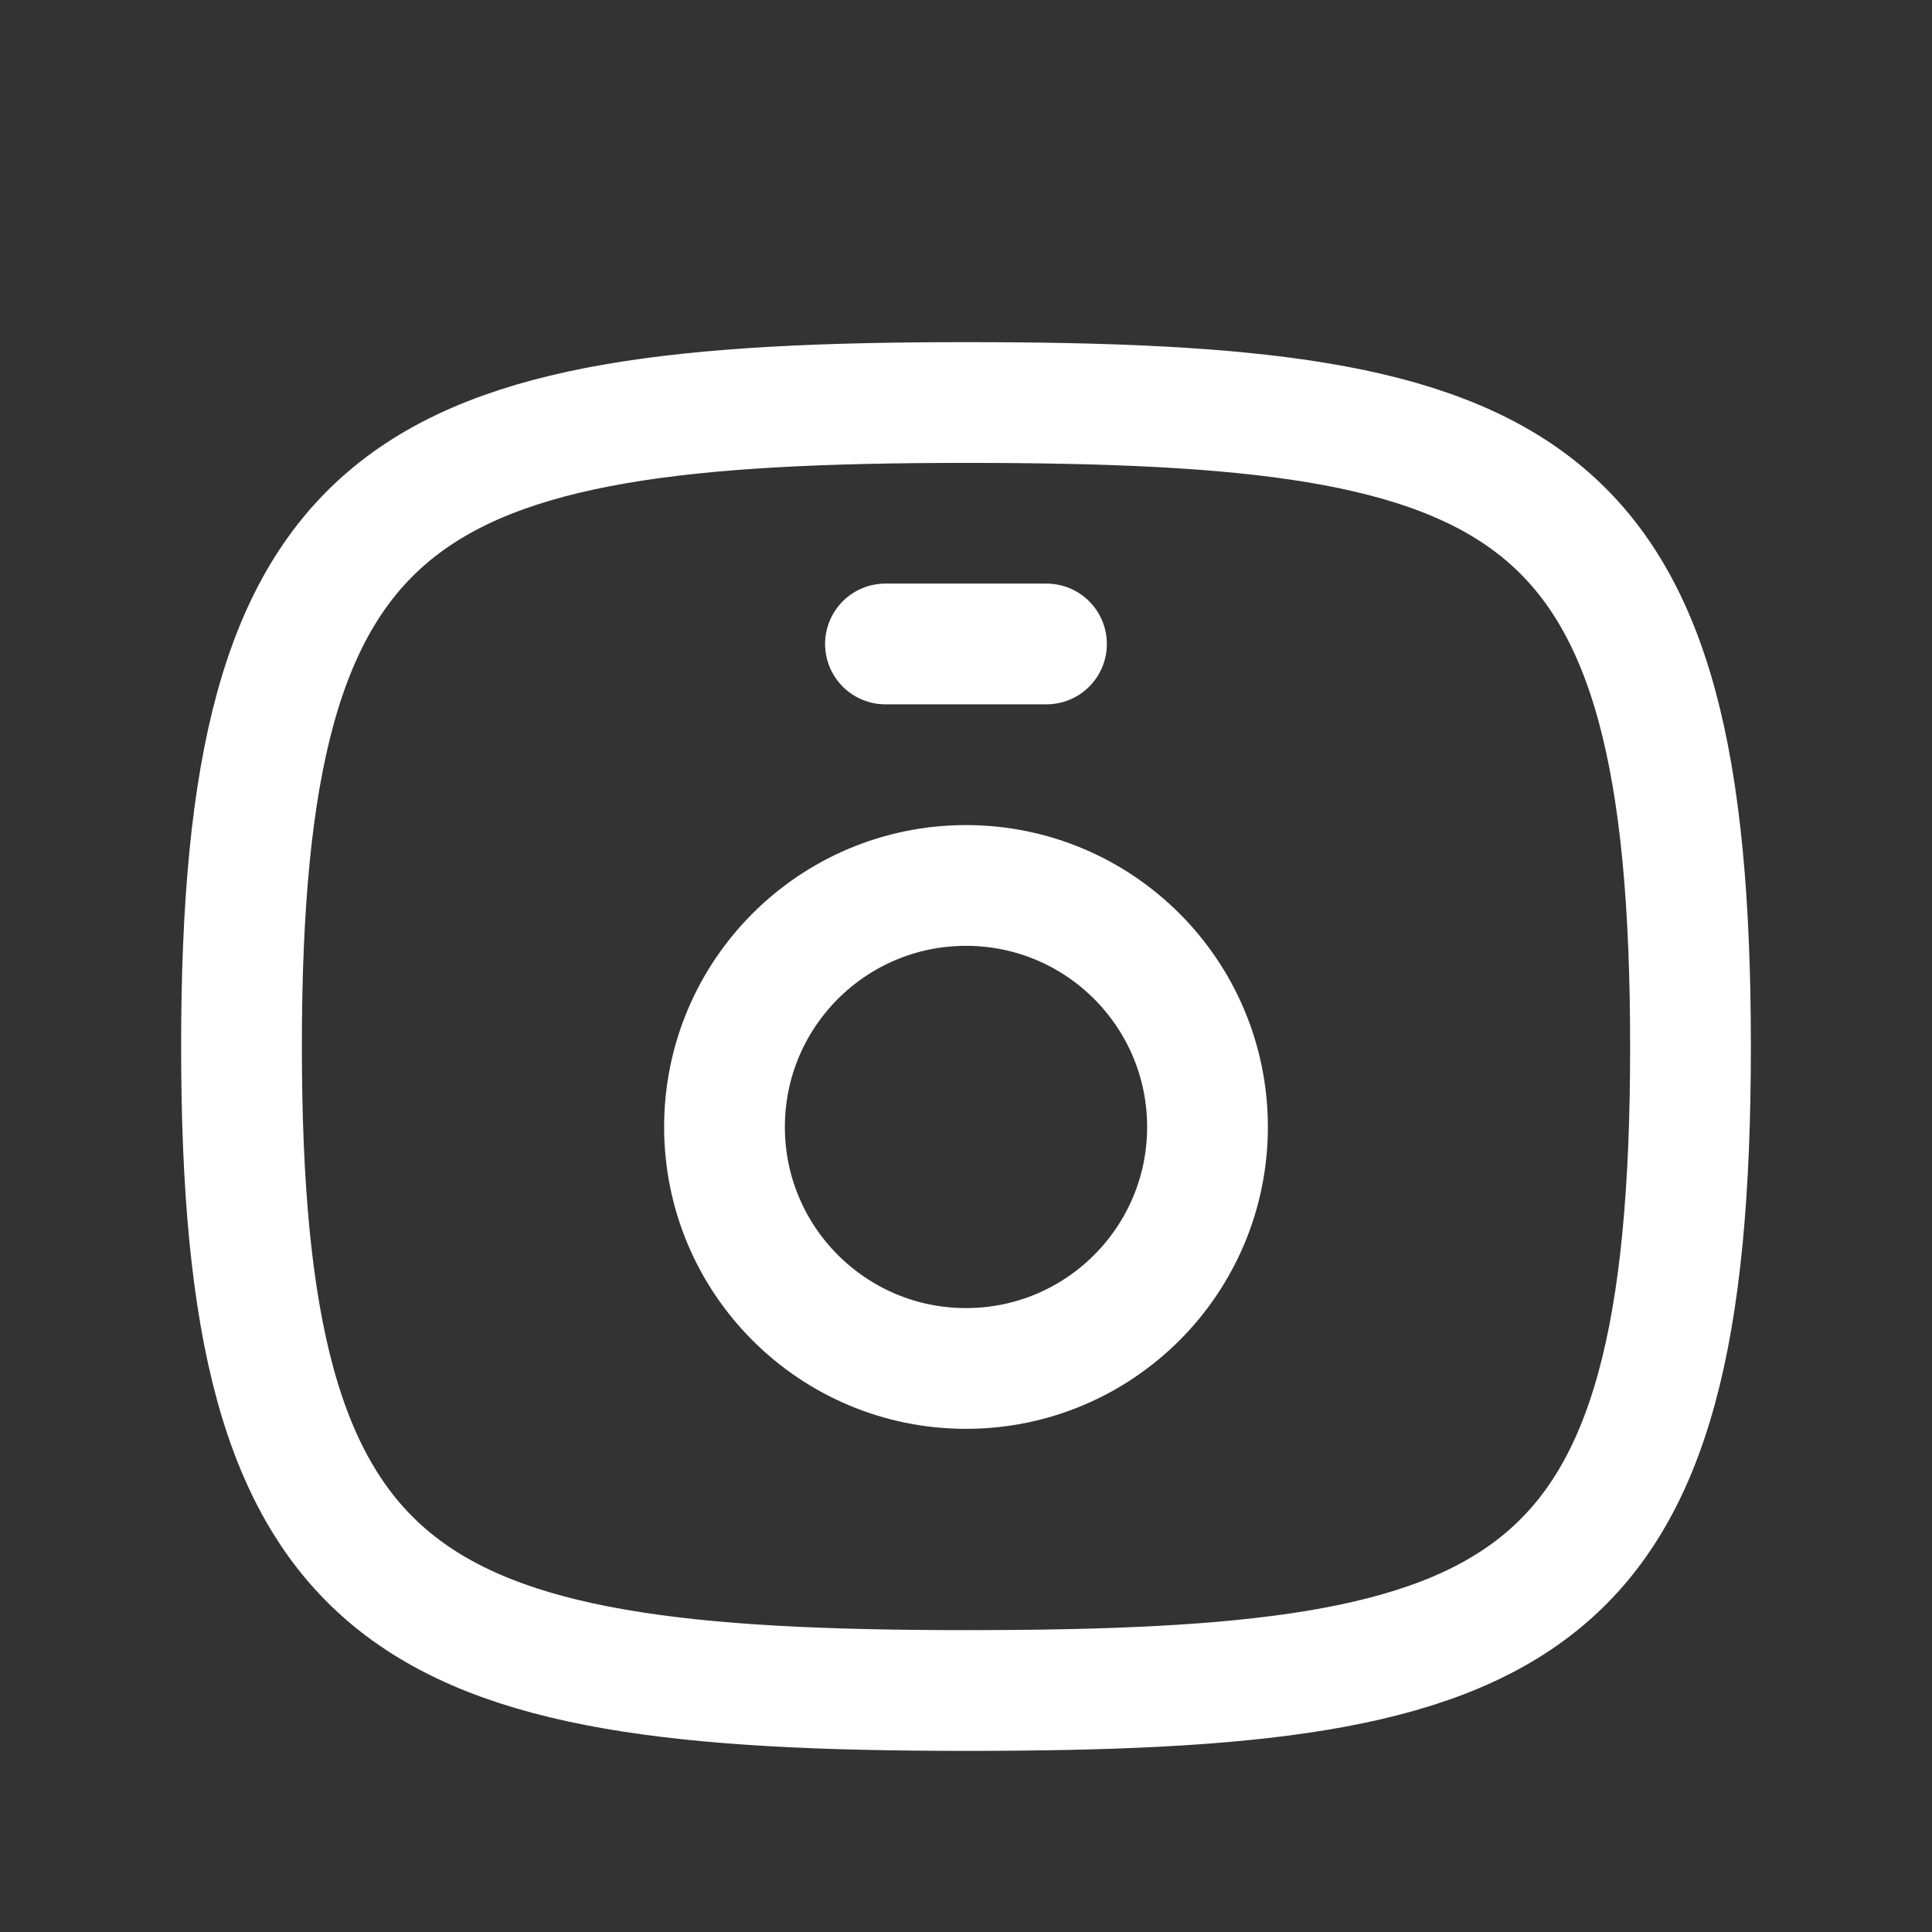 <svg xmlns="http://www.w3.org/2000/svg" width="32" height="32" fill="none"><rect width="100%" height="100%" fill="#333333" stroke="none"/><circle cx="16" cy="18.666" r="4" stroke="#fff" stroke-linecap="round" stroke-linejoin="round" stroke-width="2"/><path stroke="#fff" stroke-linecap="round" stroke-linejoin="round" stroke-width="2" d="M16 6.667c9.333 0 12 1.185 12 10.666C28 26.815 25.333 28 16 28S4 26.667 4 17.333C4 8 6.667 6.667 16 6.667ZM14.666 10.666h2.667"/></svg>